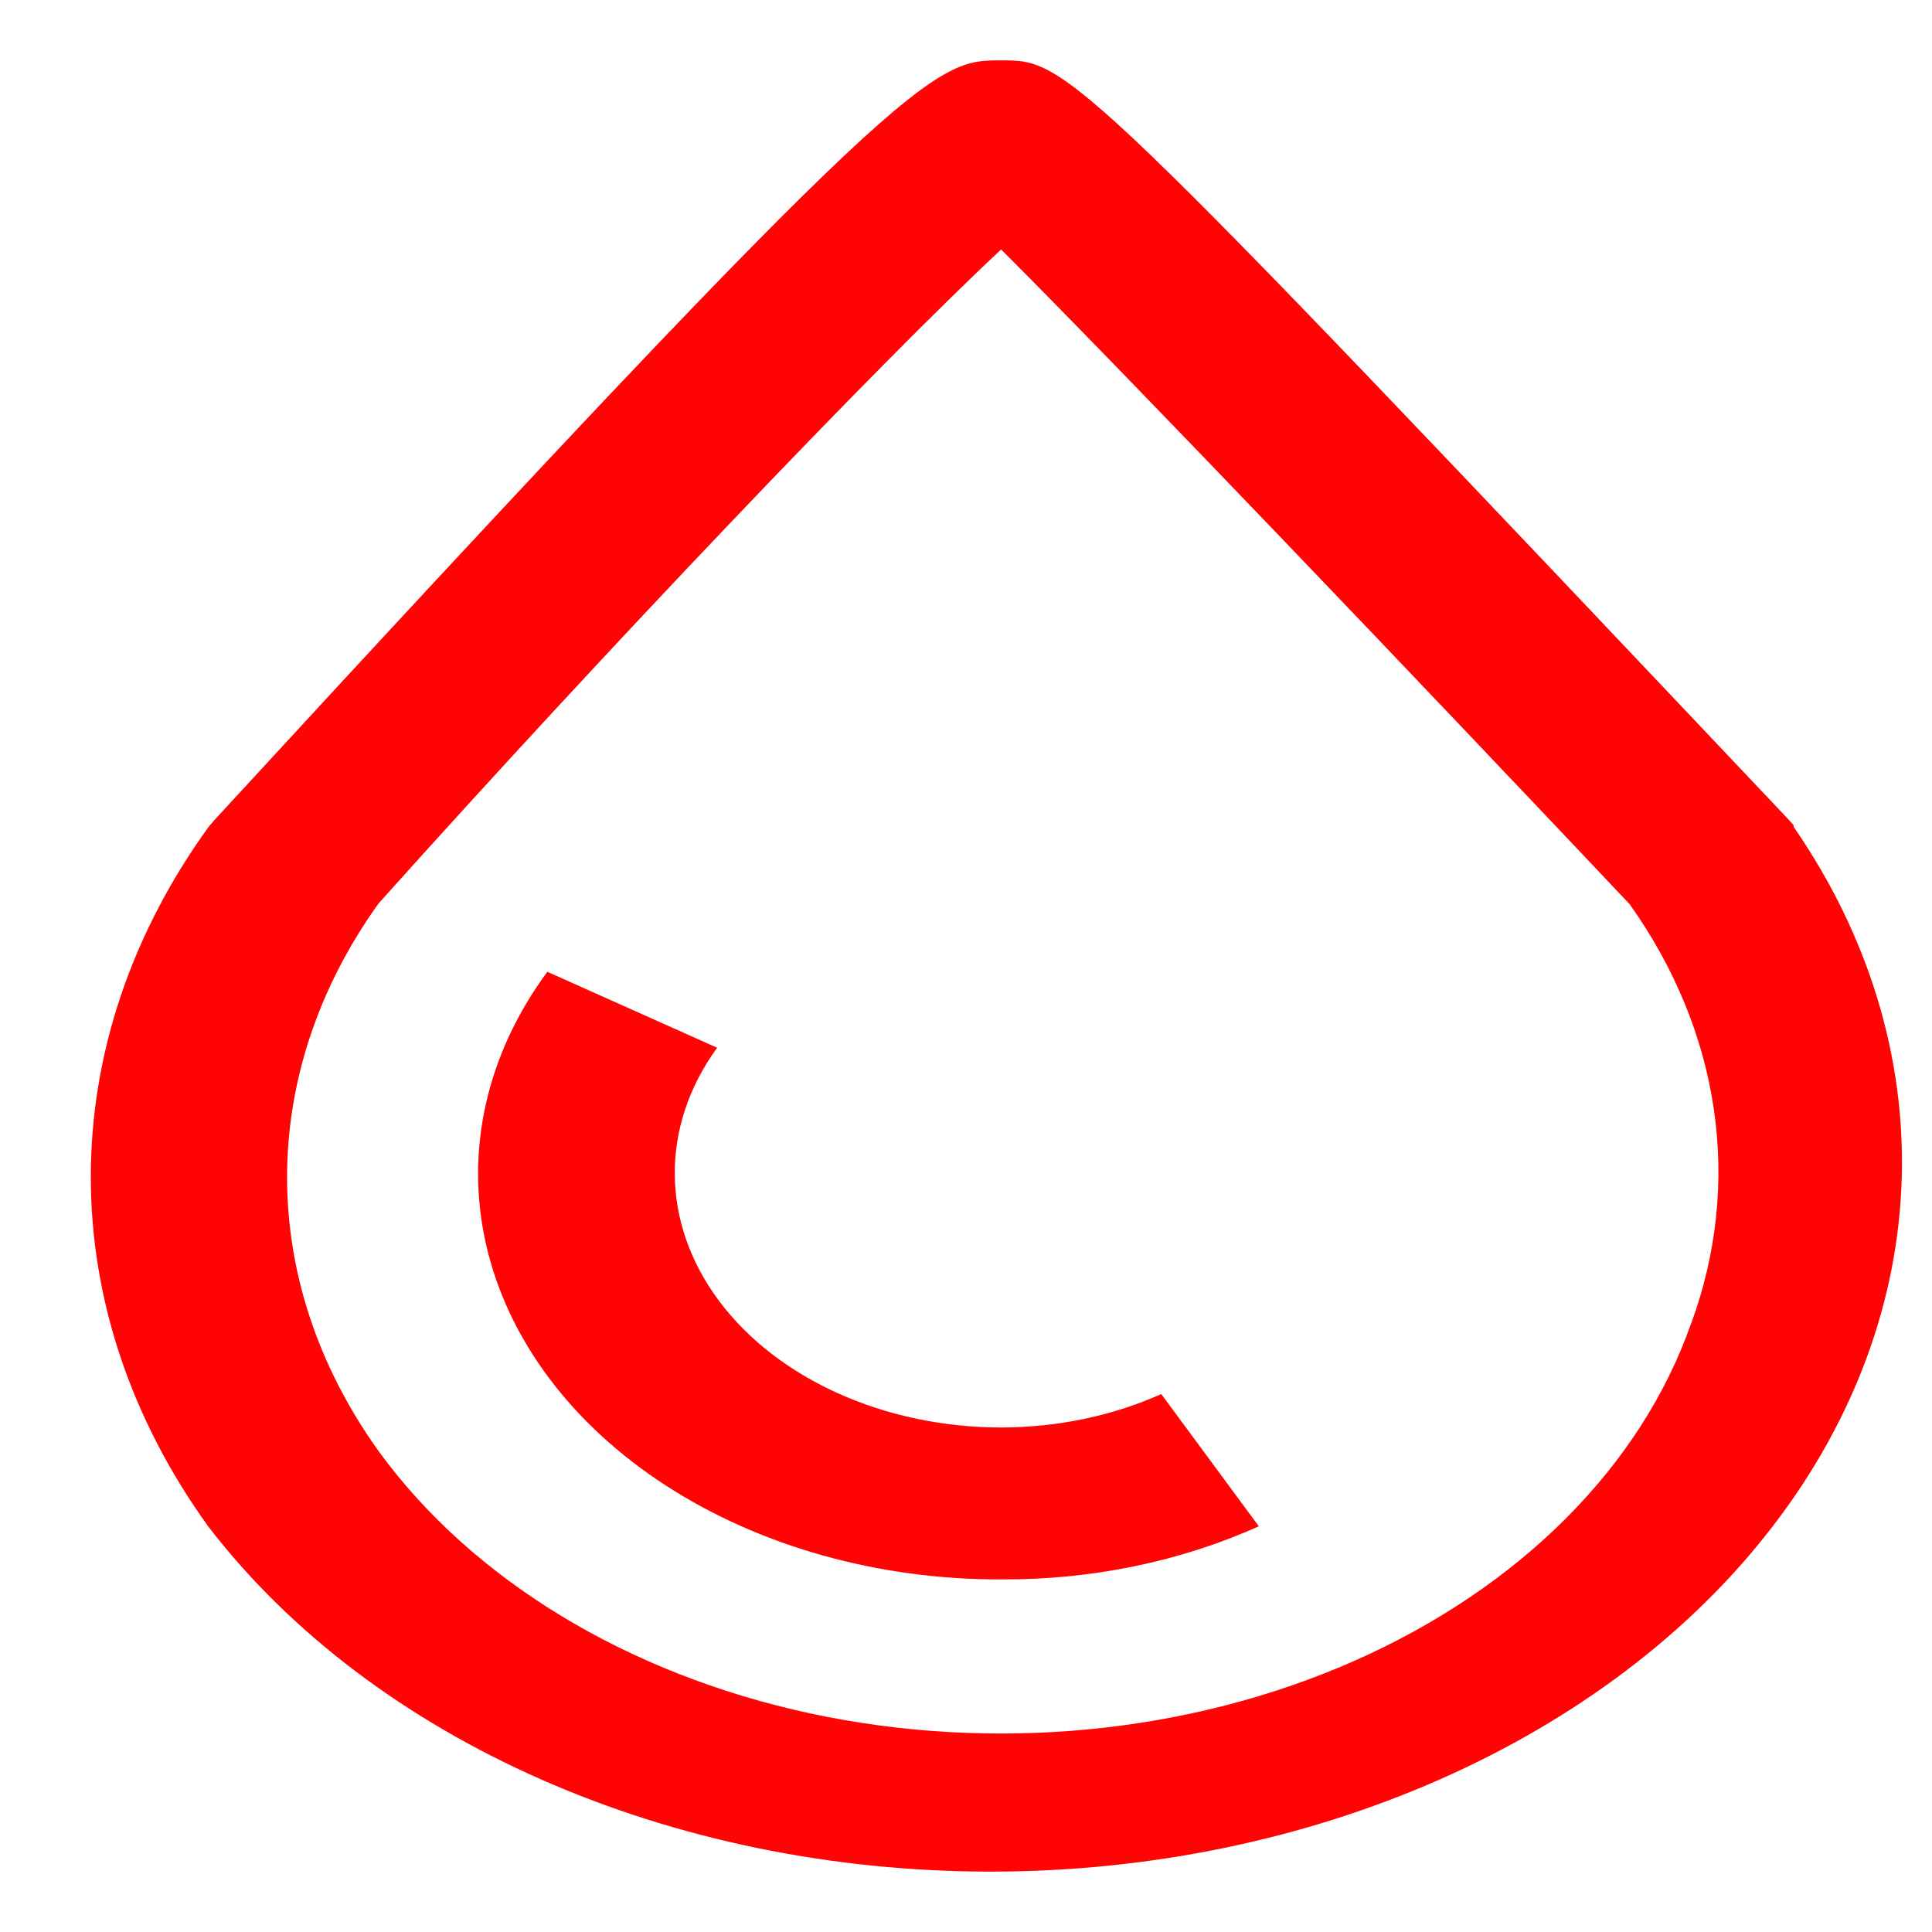 <svg width="16" height="16" viewBox="0 0 16 16" fill="none" xmlns="http://www.w3.org/2000/svg">
<path d="M14.854 6.834L14.797 6.771C8.865 0.5 8.849 0.5 8.291 0.5C7.733 0.5 7.564 0.5 1.777 6.79L1.728 6.847C1.088 7.732 0.752 8.731 0.752 9.746C0.752 10.762 1.088 11.761 1.728 12.646C3.093 14.418 5.553 15.501 8.208 15.5C10.862 15.499 13.32 14.412 14.682 12.639C16.044 10.866 16.109 8.667 14.854 6.847L14.854 6.834ZM14.005 10.96V10.96C13.591 12.142 12.589 13.146 11.222 13.752C9.854 14.358 8.233 14.516 6.716 14.191C5.198 13.865 3.91 13.083 3.135 12.017C2.125 10.608 2.125 8.892 3.135 7.482C5.058 5.337 7.273 3.016 8.291 2.066C9.374 3.148 11.856 5.752 13.496 7.488C14.249 8.547 14.432 9.796 14.006 10.96L14.005 10.96Z" fill="#FF0404"/>
<path d="M8.291 13.08C7.276 13.083 6.292 12.807 5.512 12.301C4.732 11.795 4.206 11.091 4.027 10.313C3.848 9.535 4.027 8.733 4.533 8.048L5.939 8.677C5.465 9.329 5.472 10.128 5.956 10.775C6.44 11.422 7.329 11.821 8.291 11.822C8.757 11.821 9.213 11.726 9.617 11.545L10.425 12.64C9.777 12.932 9.04 13.084 8.291 13.08L8.291 13.08Z" fill="#FF0404"/>
</svg>
